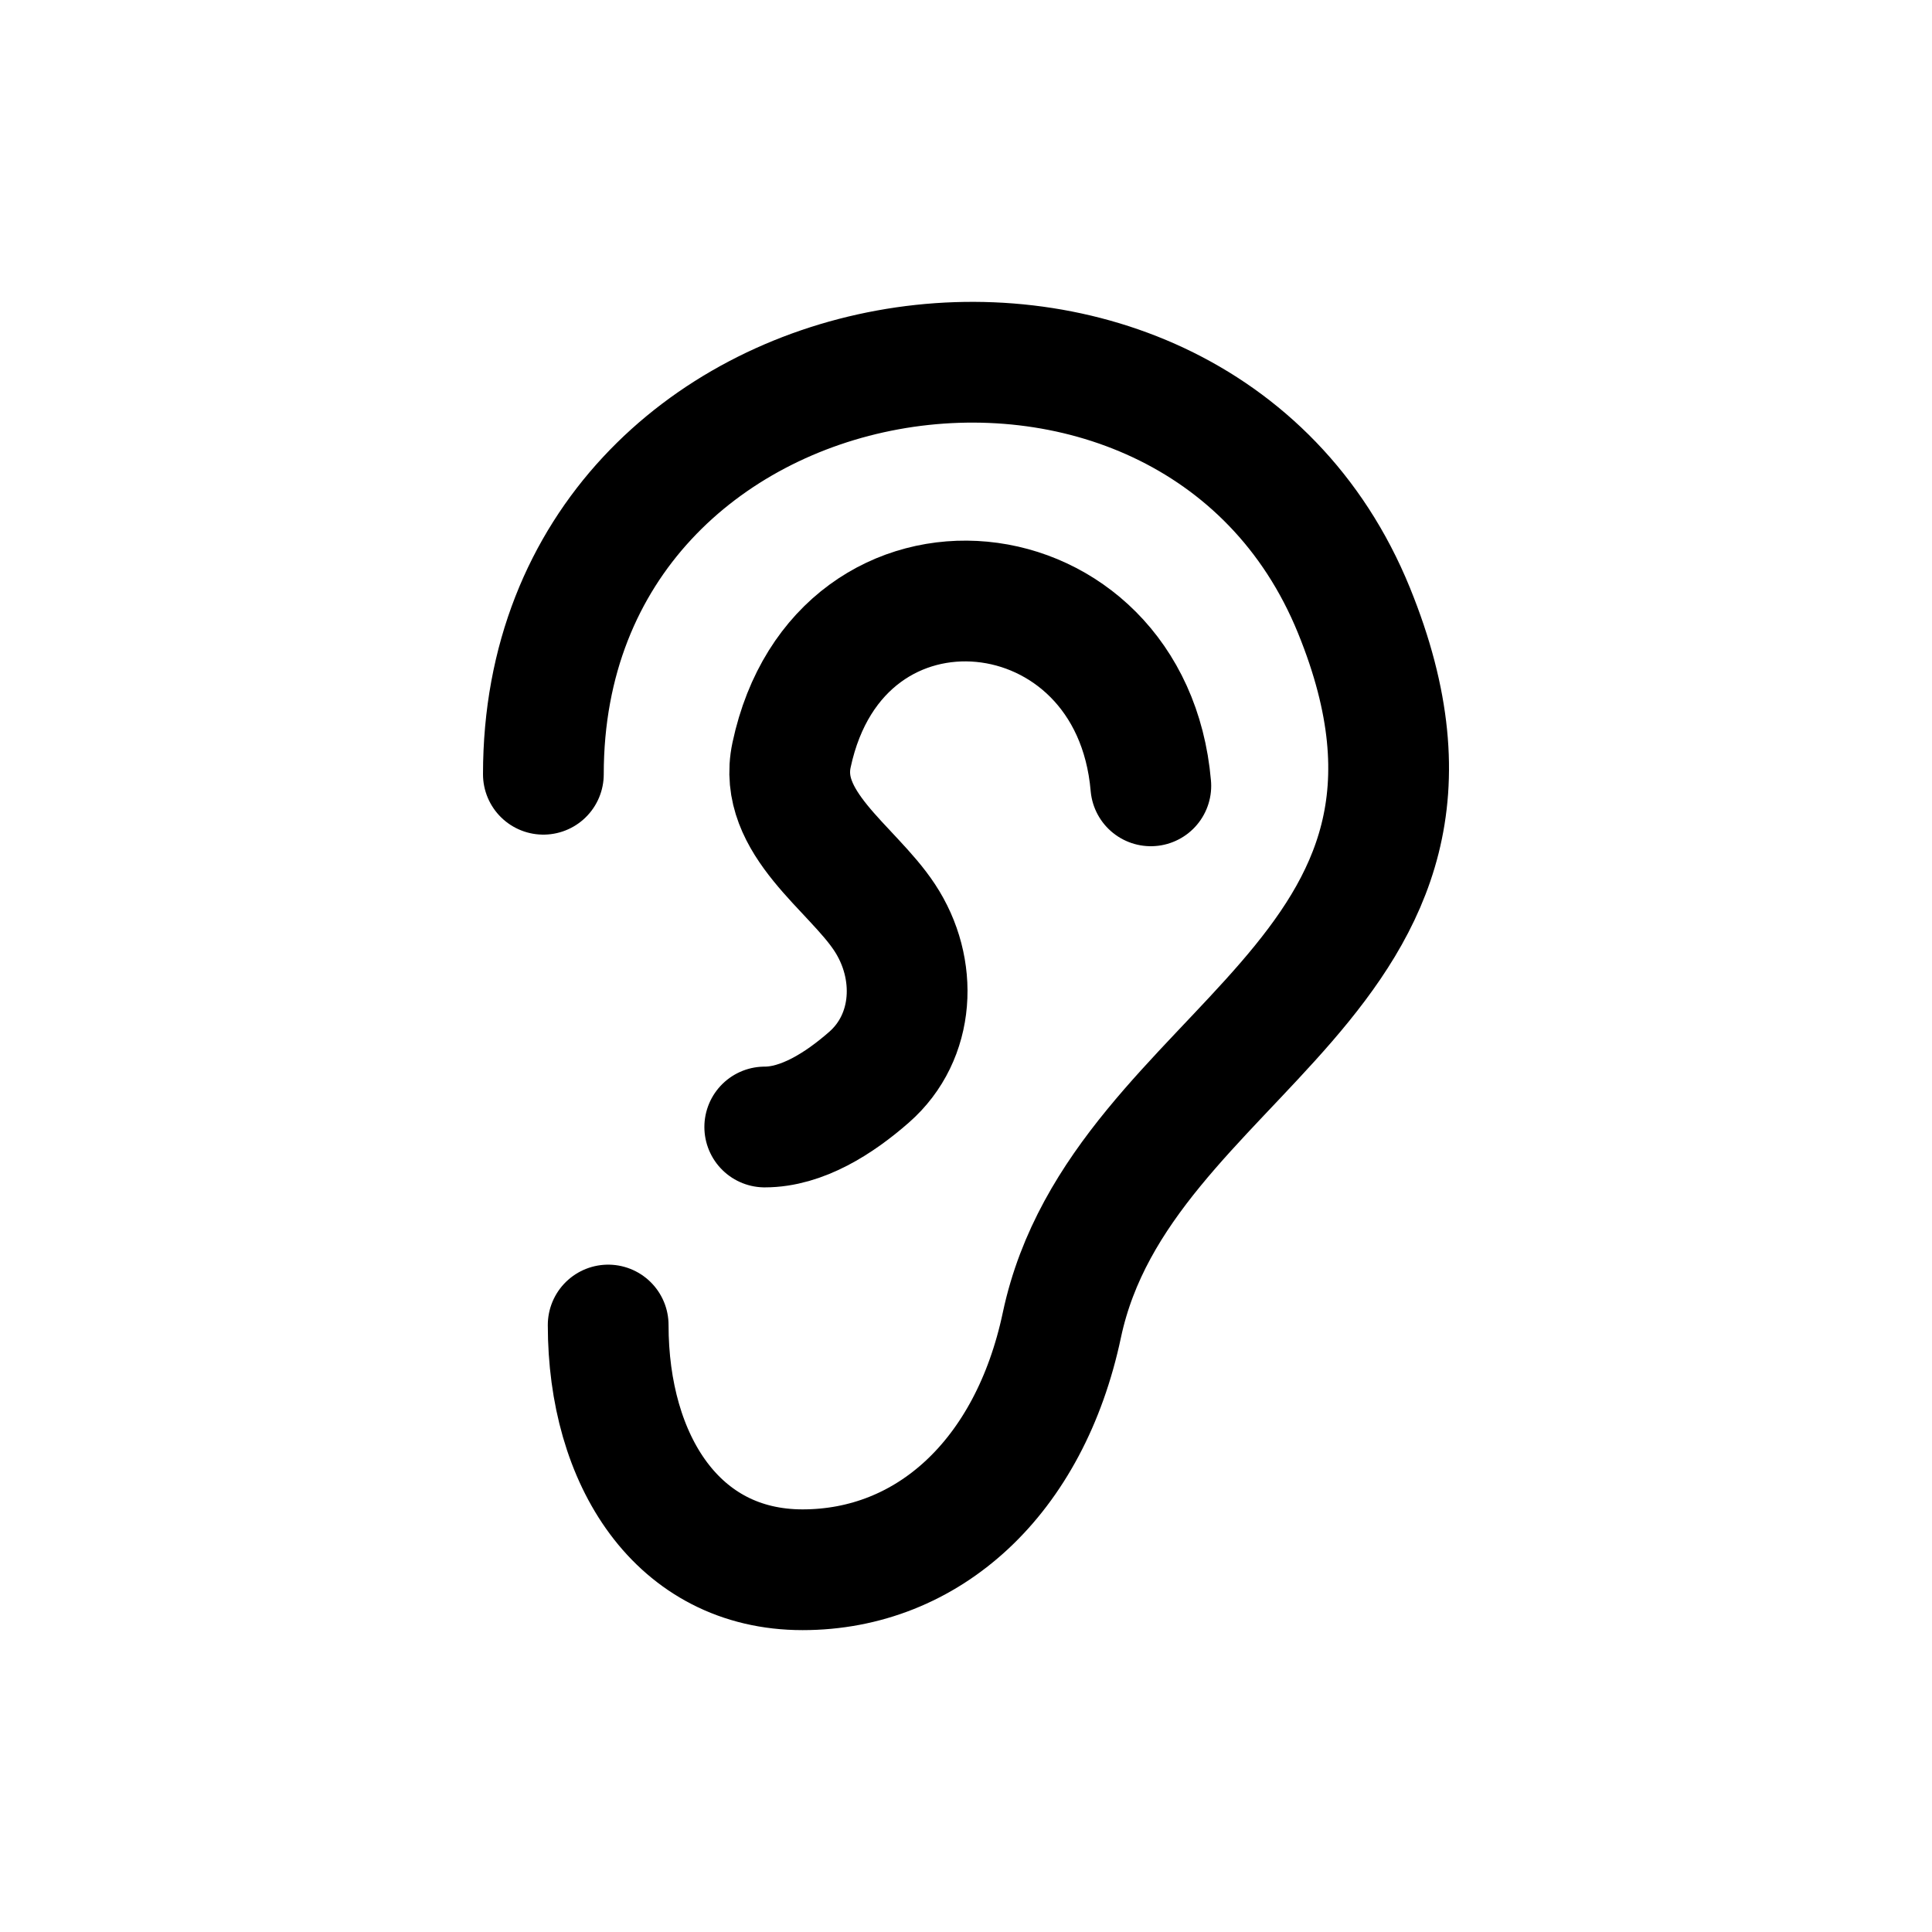 <svg xmlns="http://www.w3.org/2000/svg" width="3em" height="3em" viewBox="0 0 24 24"><g fill="none" stroke="currentColor" stroke-linecap="round" stroke-linejoin="round" stroke-width="1.5"><path d="M7.555 16.46c0 1.68.86 3.04 2.415 3.04s2.819-1.14 3.221-3.04c.733-3.451 5.496-4.293 3.628-8.878C14.799 2.622 6.75 3.899 6.75 9.618"/><path d="M9.5 14c.46 0 .921-.29 1.295-.618c.572-.5.613-1.351.194-1.985c-.407-.619-1.336-1.173-1.156-2.018c.595-2.793 4.222-2.41 4.463.383"/></g></svg>